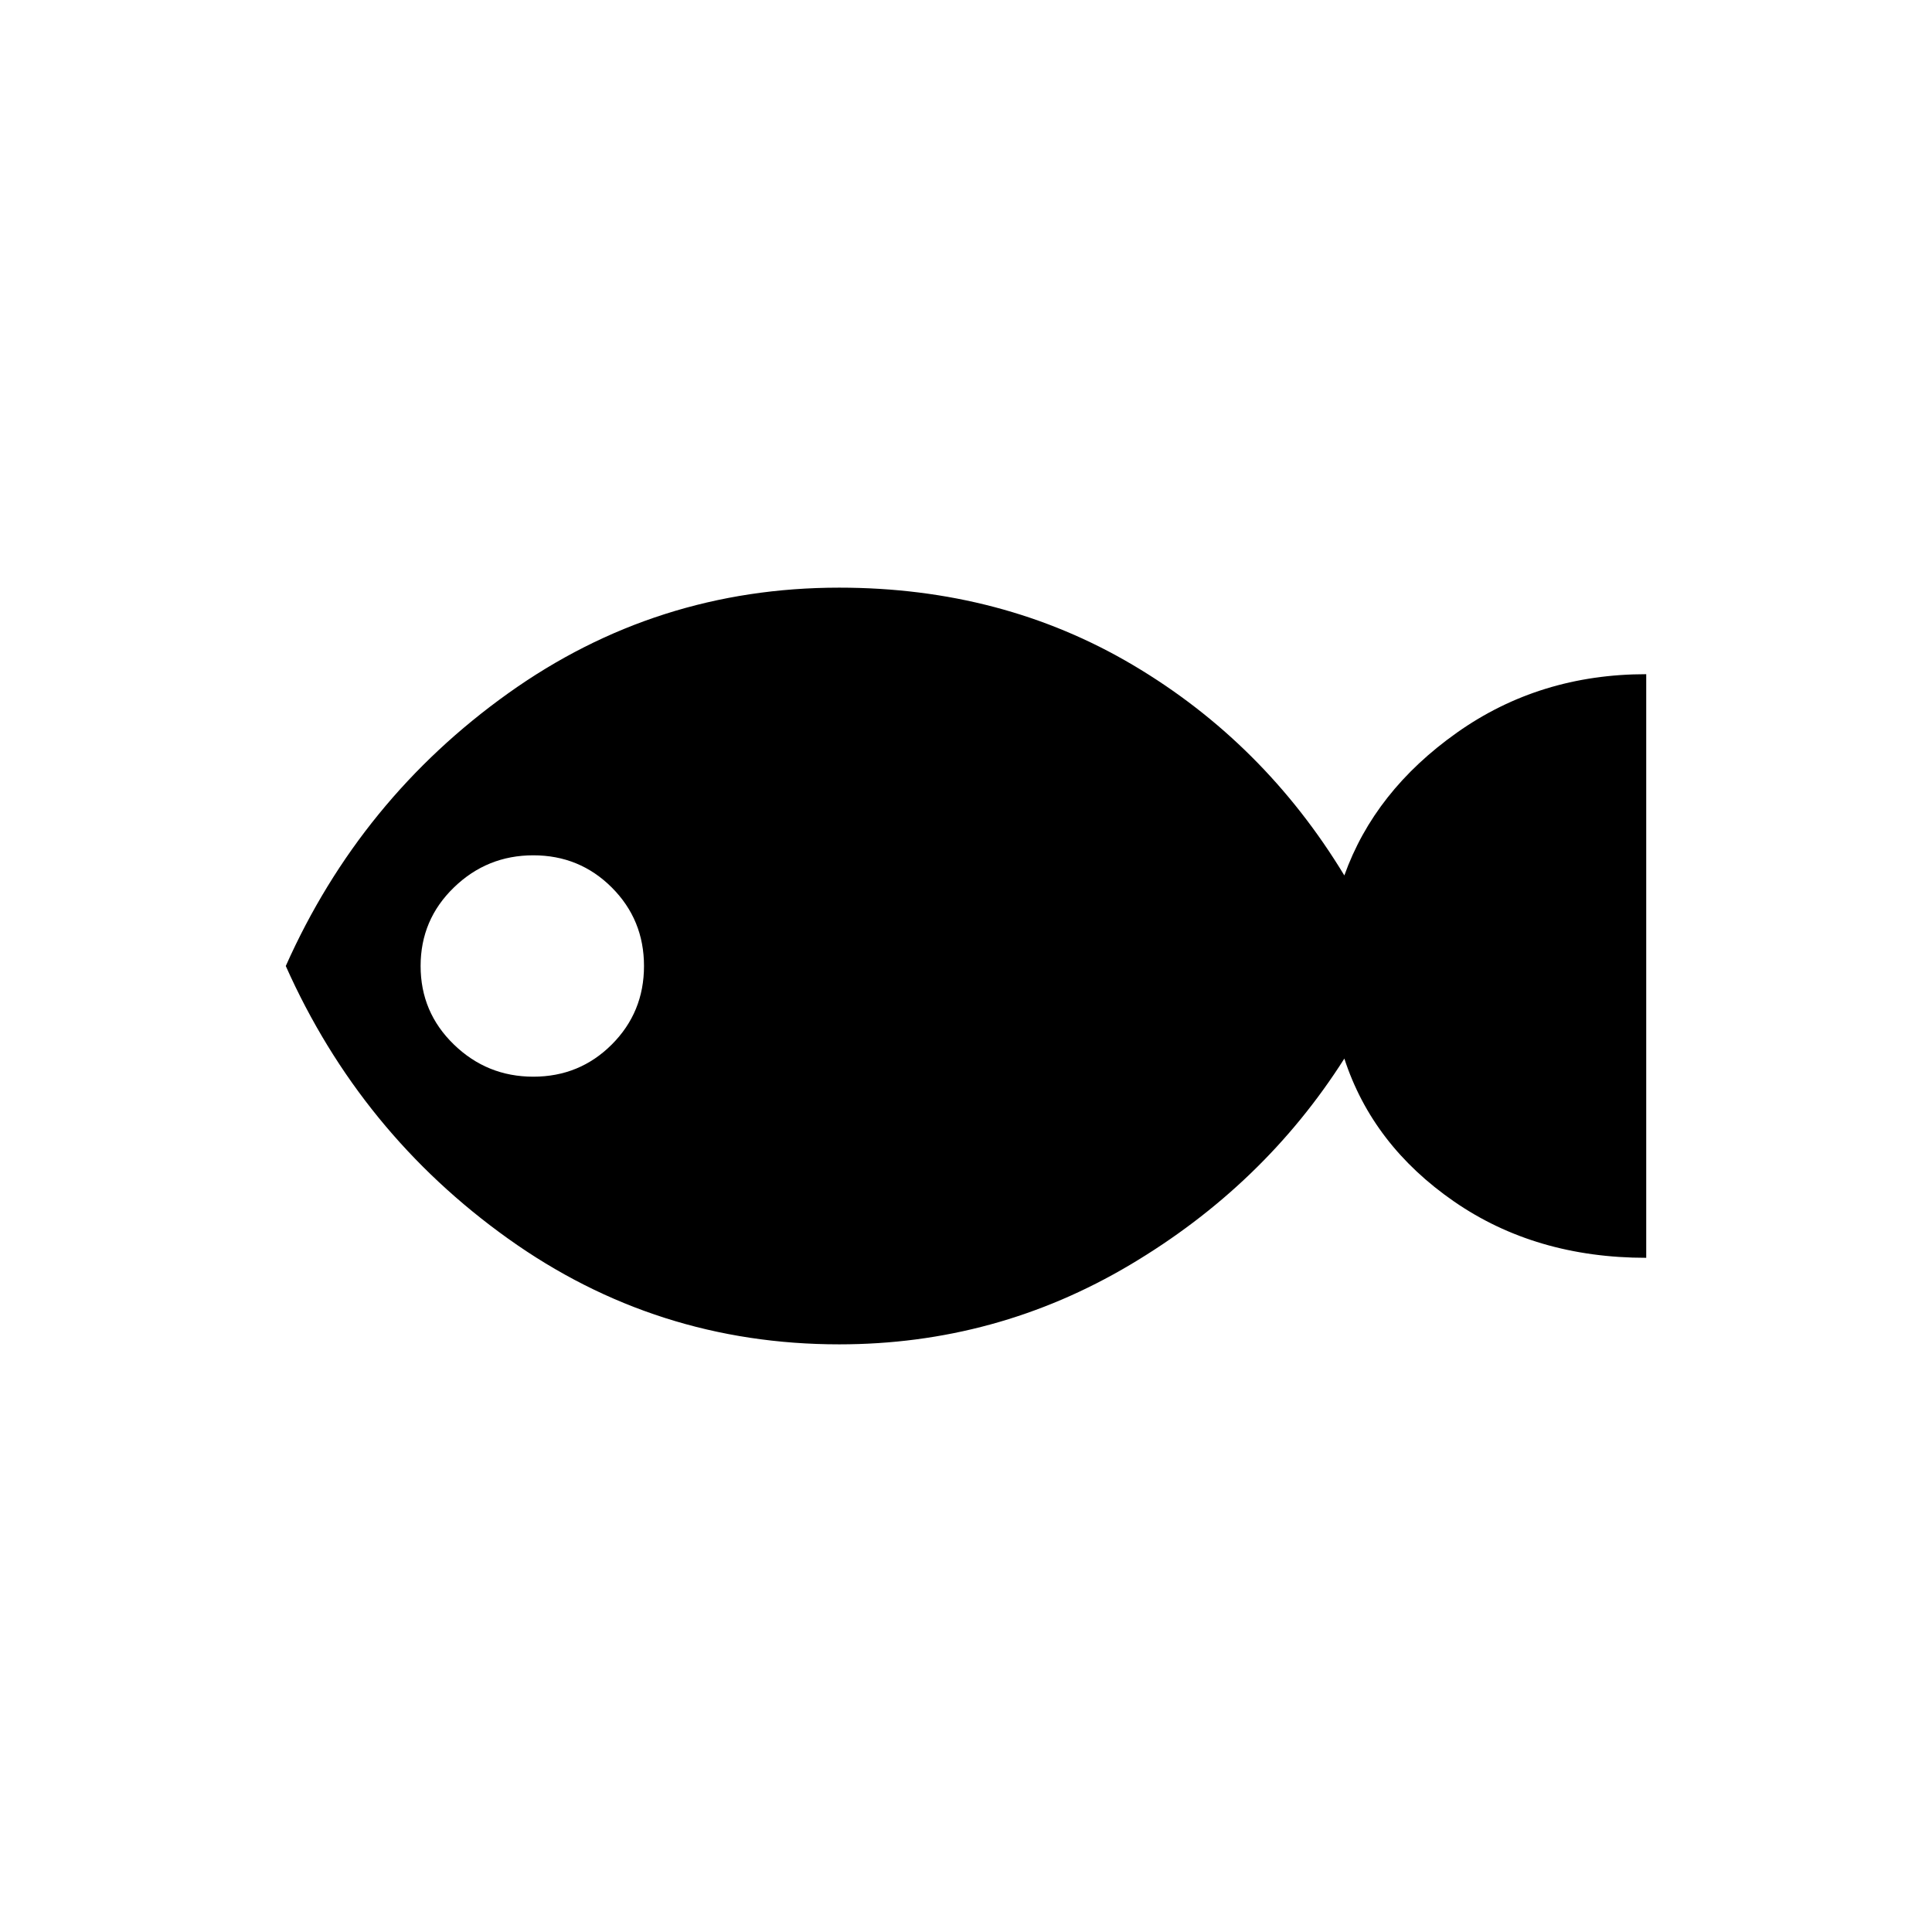 <svg xmlns="http://www.w3.org/2000/svg" height="24" width="24"><path d="M10.425 16.7Q8.15 16.7 6.312 15.387Q4.475 14.075 3.55 12Q4.475 9.925 6.312 8.613Q8.15 7.3 10.425 7.3Q12.45 7.3 14.075 8.262Q15.7 9.225 16.7 10.875Q17.075 9.825 18.1 9.1Q19.125 8.375 20.45 8.375V15.625Q19.075 15.625 18.062 14.925Q17.05 14.225 16.7 13.15Q15.7 14.725 14.038 15.712Q12.375 16.7 10.425 16.7ZM6.625 13.375Q7.2 13.375 7.6 12.975Q8 12.575 8 12Q8 11.425 7.6 11.025Q7.2 10.625 6.625 10.625Q6.05 10.625 5.638 11.025Q5.225 11.425 5.225 12Q5.225 12.575 5.638 12.975Q6.05 13.375 6.625 13.375Z"/></svg>